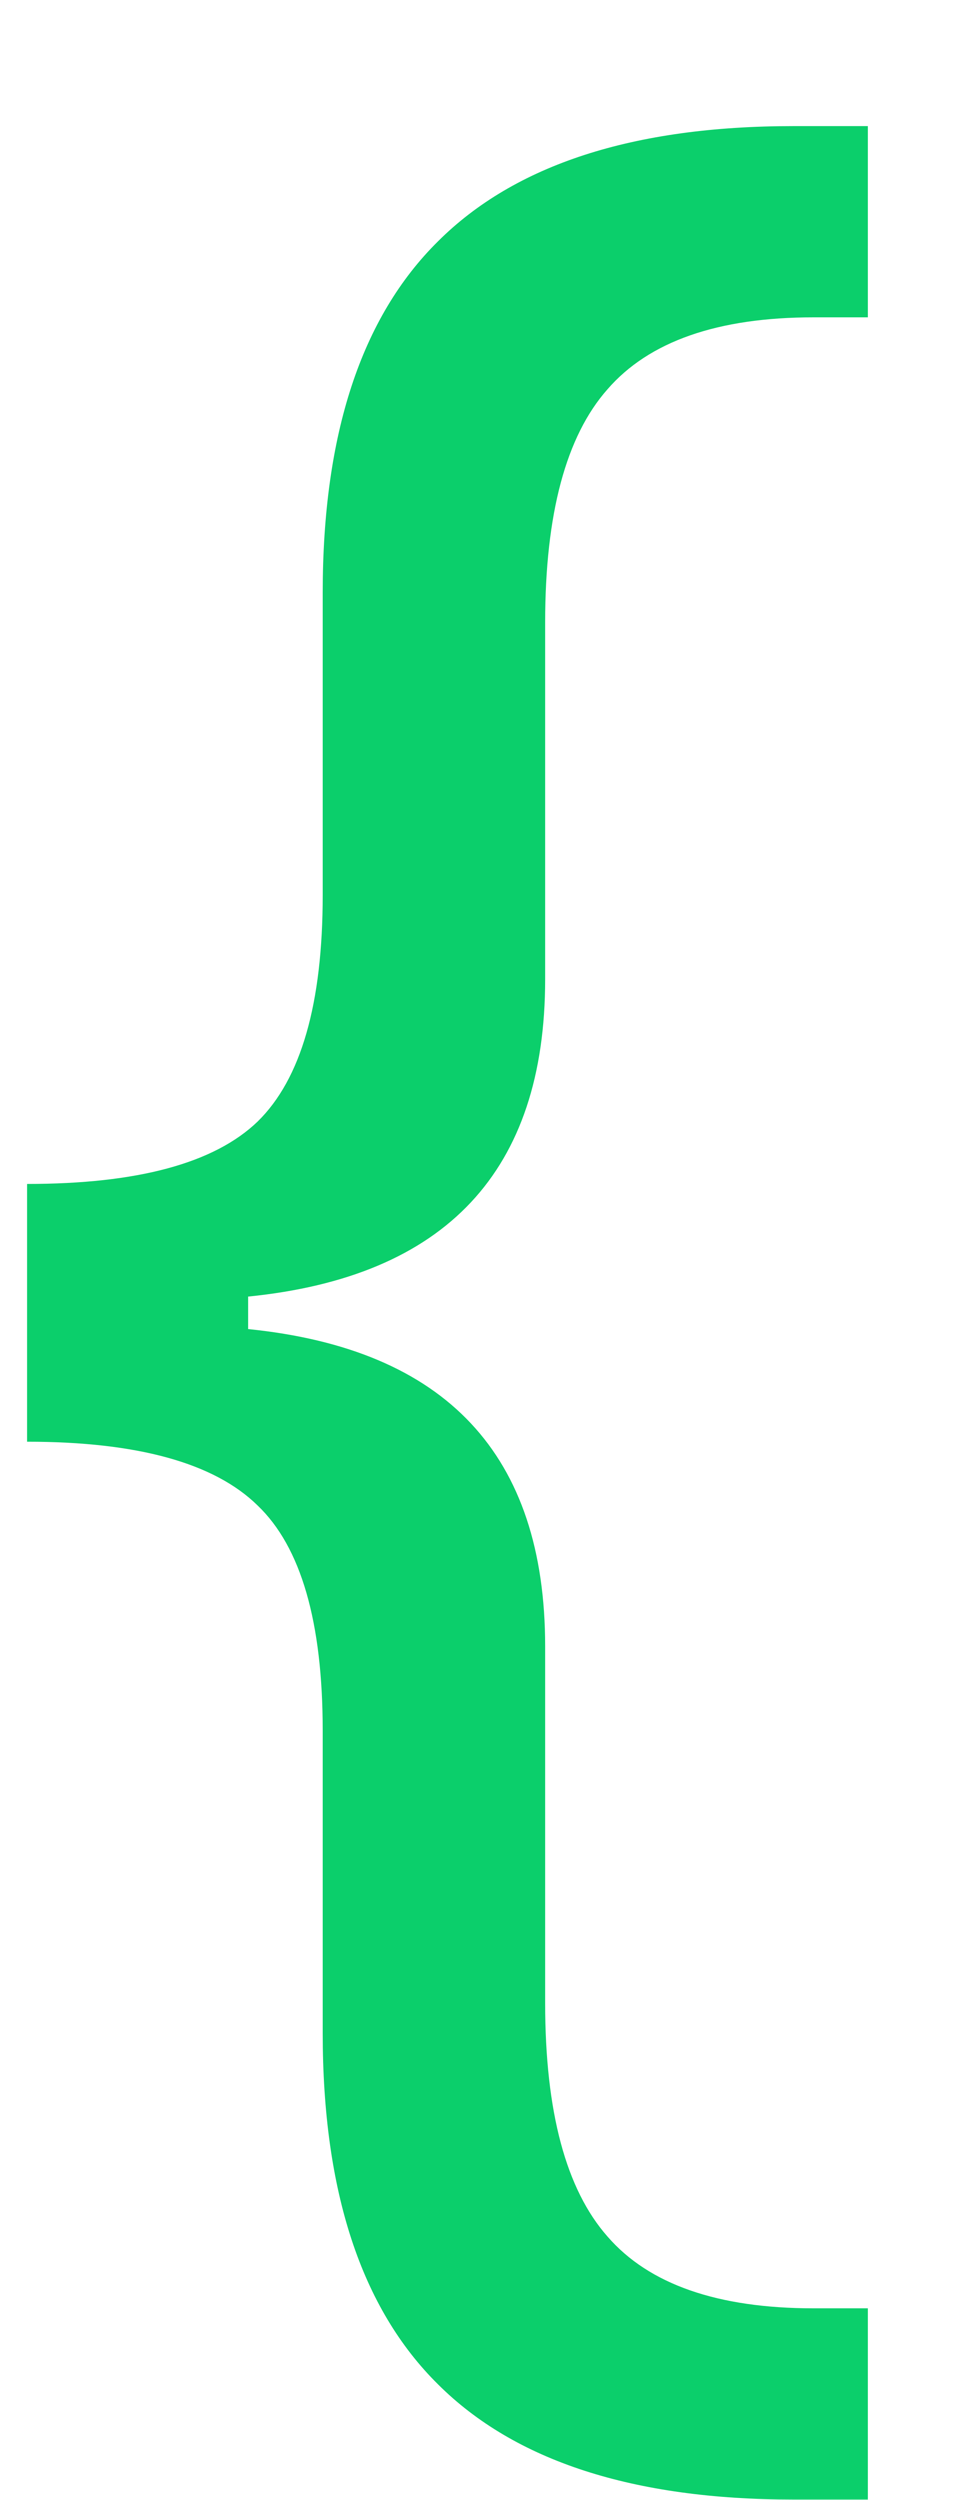 <svg width="7" height="18" viewBox="0 0 7 18" fill="none" xmlns="http://www.w3.org/2000/svg">
<path d="M1.787 9.57C3.213 9.714 3.926 10.475 3.926 11.855V14.424C3.926 15.205 4.076 15.765 4.375 16.104C4.674 16.449 5.169 16.621 5.859 16.621H6.25V17.998H5.713C4.561 17.998 3.708 17.721 3.154 17.168C2.601 16.621 2.324 15.778 2.324 14.639V12.461C2.324 11.68 2.168 11.139 1.855 10.84C1.543 10.534 0.99 10.381 0.195 10.381V8.525C0.99 8.525 1.543 8.376 1.855 8.076C2.168 7.77 2.324 7.227 2.324 6.445V4.268C2.324 3.128 2.601 2.285 3.154 1.738C3.708 1.185 4.561 0.908 5.713 0.908H6.25V2.285H5.859C5.169 2.285 4.674 2.458 4.375 2.803C4.076 3.141 3.926 3.701 3.926 4.482V7.051C3.926 8.431 3.213 9.193 1.787 9.336V9.57Z" fill="#0BCF6B"/>
</svg>
